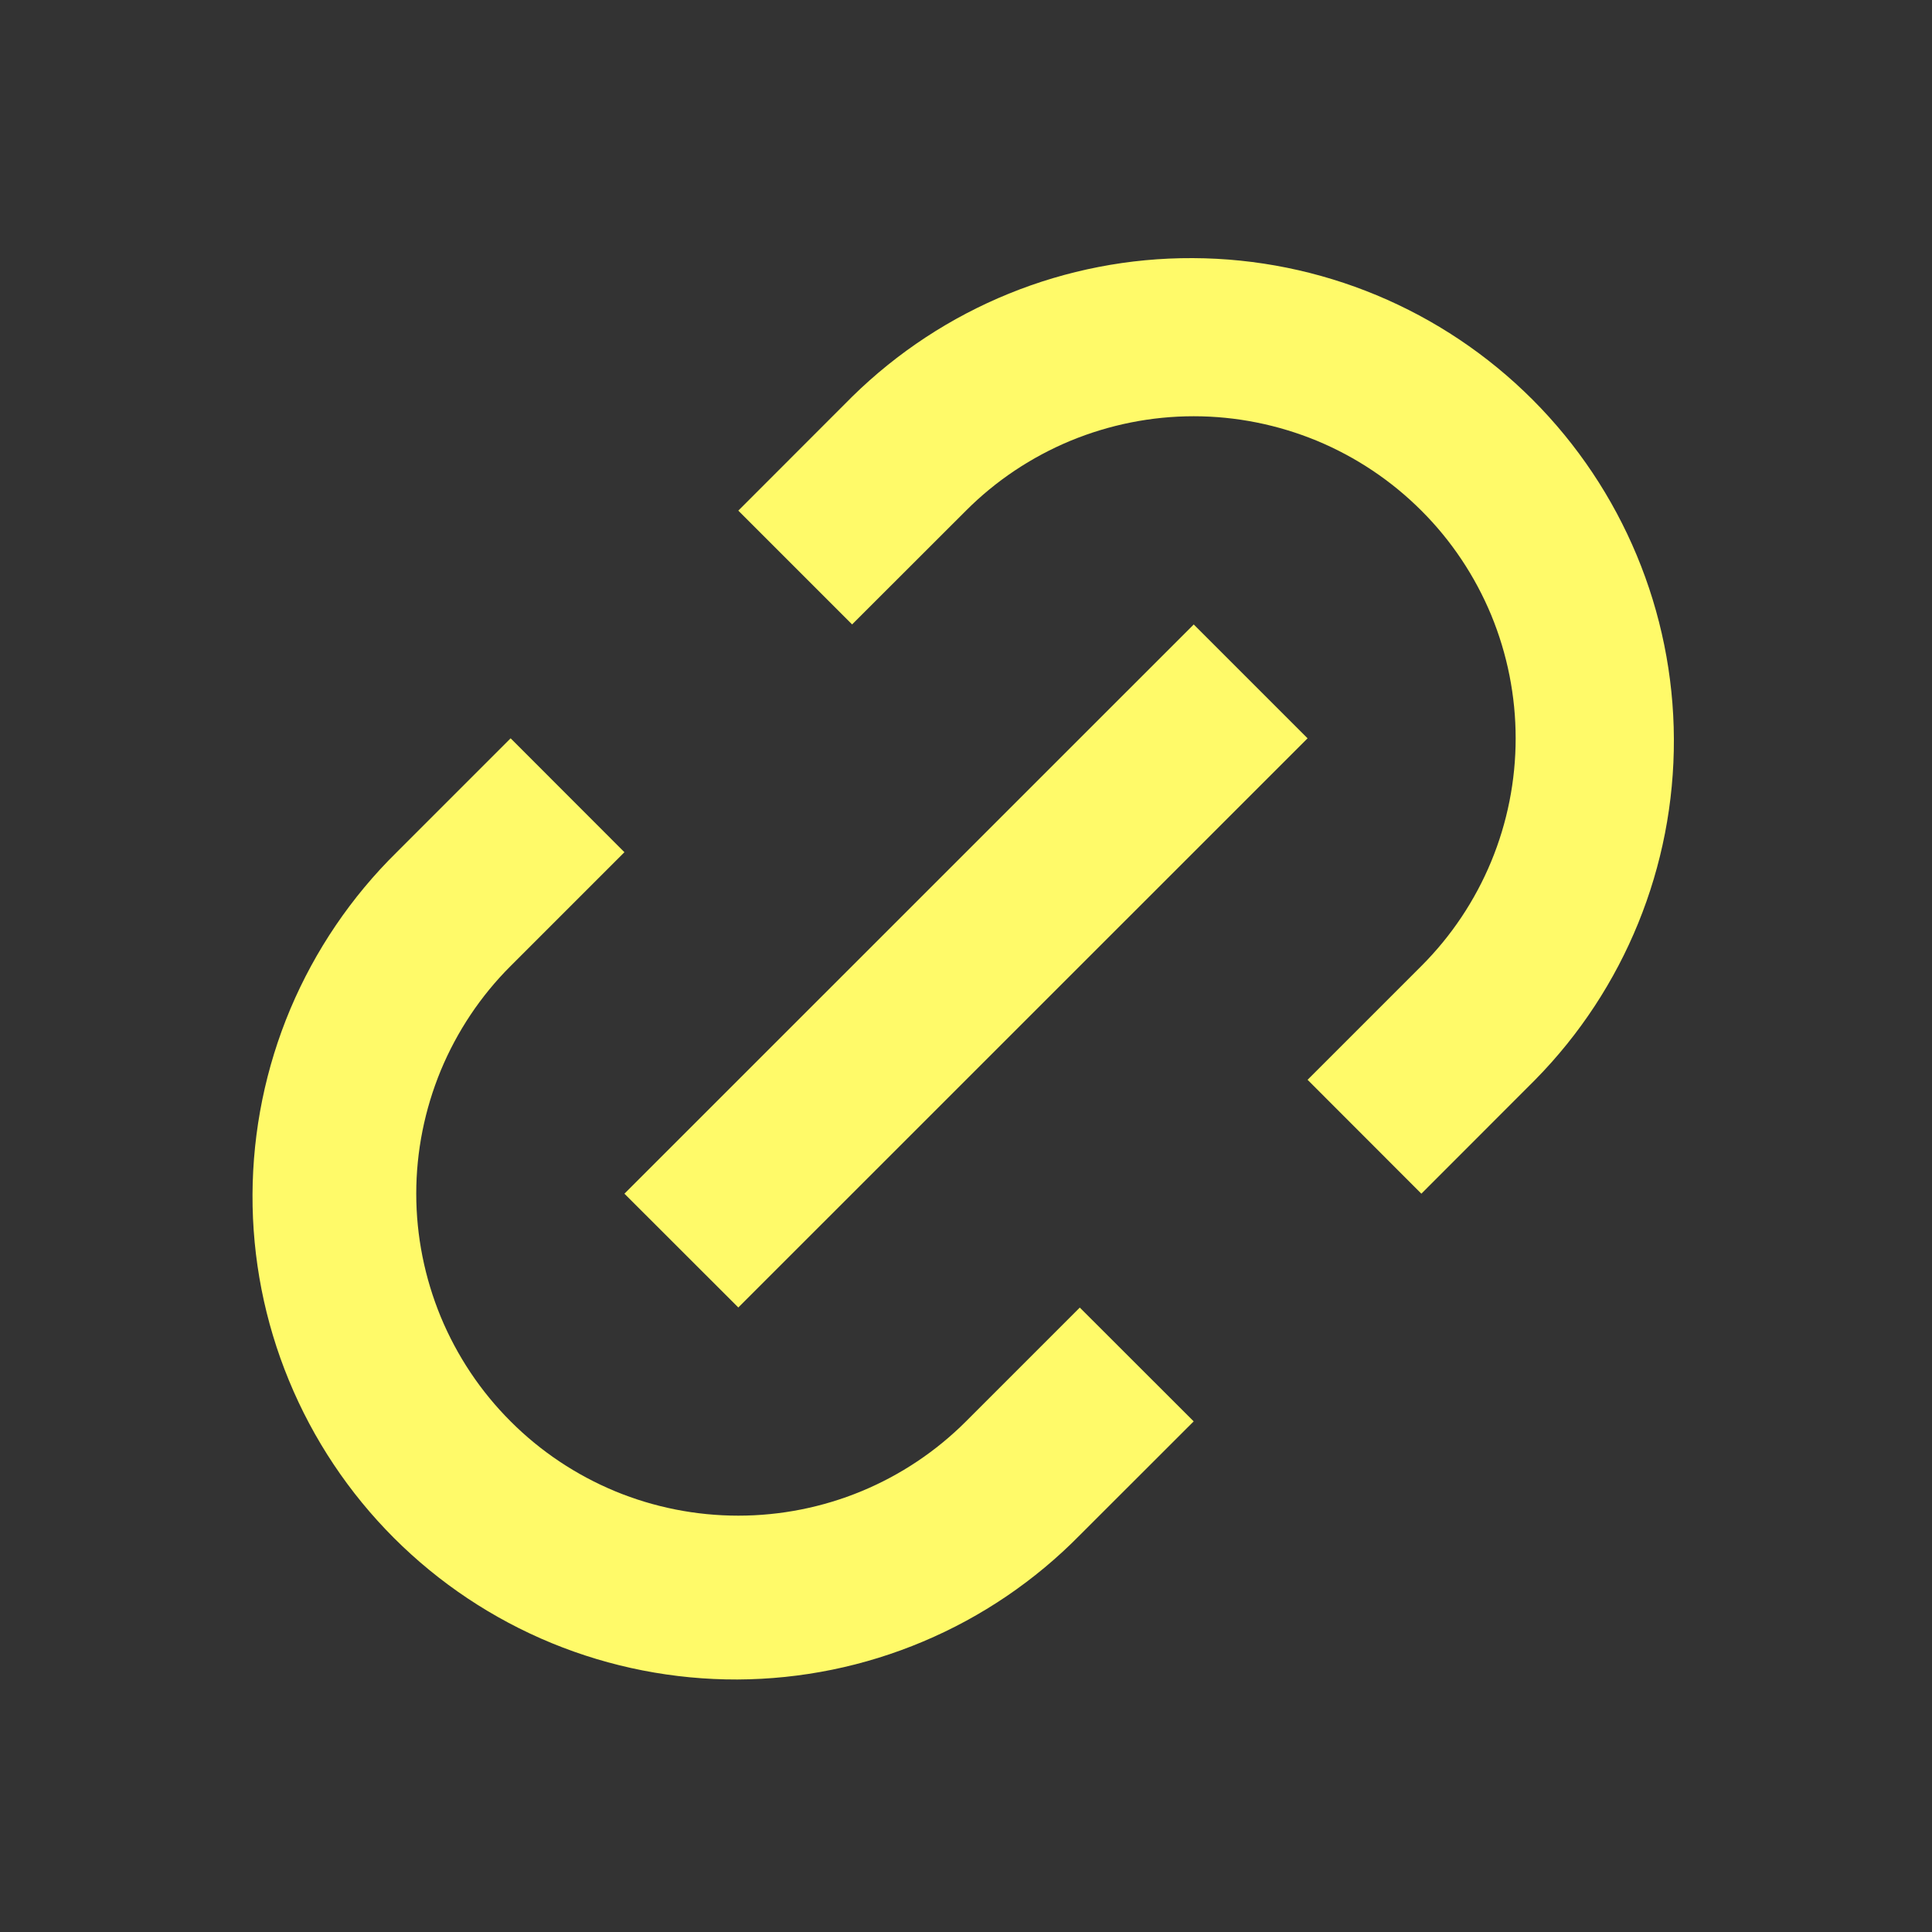 <svg width="20" height="20" viewBox="0 0 20 20" fill="none" xmlns="http://www.w3.org/2000/svg">
<rect x="0" y="0" width="20" height="20" fill="#333333" stroke="none"/>
<g id="Editor / link-m" clip-path="url(#clip0_3902_27505)">
<g id="Group">
<path id="Vector" d="M14.714 12.357L13.536 11.178L14.714 10C15.024 9.69 15.269 9.323 15.437 8.918C15.604 8.514 15.69 8.081 15.69 7.643C15.69 7.205 15.604 6.772 15.437 6.367C15.269 5.963 15.024 5.595 14.714 5.286C14.404 4.976 14.037 4.731 13.633 4.563C13.228 4.396 12.795 4.309 12.357 4.309C11.919 4.309 11.486 4.396 11.081 4.563C10.677 4.731 10.309 4.976 10 5.286L8.821 6.464L7.643 5.286L8.821 4.107C9.762 3.182 11.029 2.666 12.348 2.672C13.668 2.677 14.931 3.203 15.864 4.136C16.796 5.069 17.323 6.332 17.328 7.651C17.333 8.97 16.817 10.238 15.892 11.178L14.714 12.357ZM12.357 14.714L11.178 15.892C10.715 16.363 10.164 16.737 9.556 16.993C8.947 17.25 8.294 17.383 7.634 17.386C6.974 17.388 6.32 17.26 5.71 17.009C5.1 16.758 4.545 16.388 4.078 15.921C3.612 15.455 3.242 14.9 2.991 14.29C2.739 13.68 2.611 13.025 2.614 12.365C2.617 11.705 2.75 11.052 3.006 10.444C3.263 9.836 3.637 9.284 4.107 8.822L5.286 7.643L6.464 8.822L5.286 10C4.976 10.309 4.731 10.677 4.563 11.081C4.396 11.486 4.309 11.919 4.309 12.357C4.309 12.795 4.396 13.228 4.563 13.633C4.731 14.037 4.976 14.405 5.286 14.714C5.595 15.024 5.963 15.269 6.367 15.437C6.771 15.604 7.205 15.69 7.643 15.69C8.08 15.69 8.514 15.604 8.918 15.437C9.323 15.269 9.69 15.024 10 14.714L11.178 13.536L12.357 14.714ZM12.357 6.464L13.536 7.643L7.643 13.535L6.464 12.357L12.357 6.465V6.464Z" fill="#FFFA69"/>
</g>
</g>
<defs>
<clipPath id="clip0_3902_27505">
<rect width="20" height="20" fill="white"/>
</clipPath>
</defs>
</svg>
